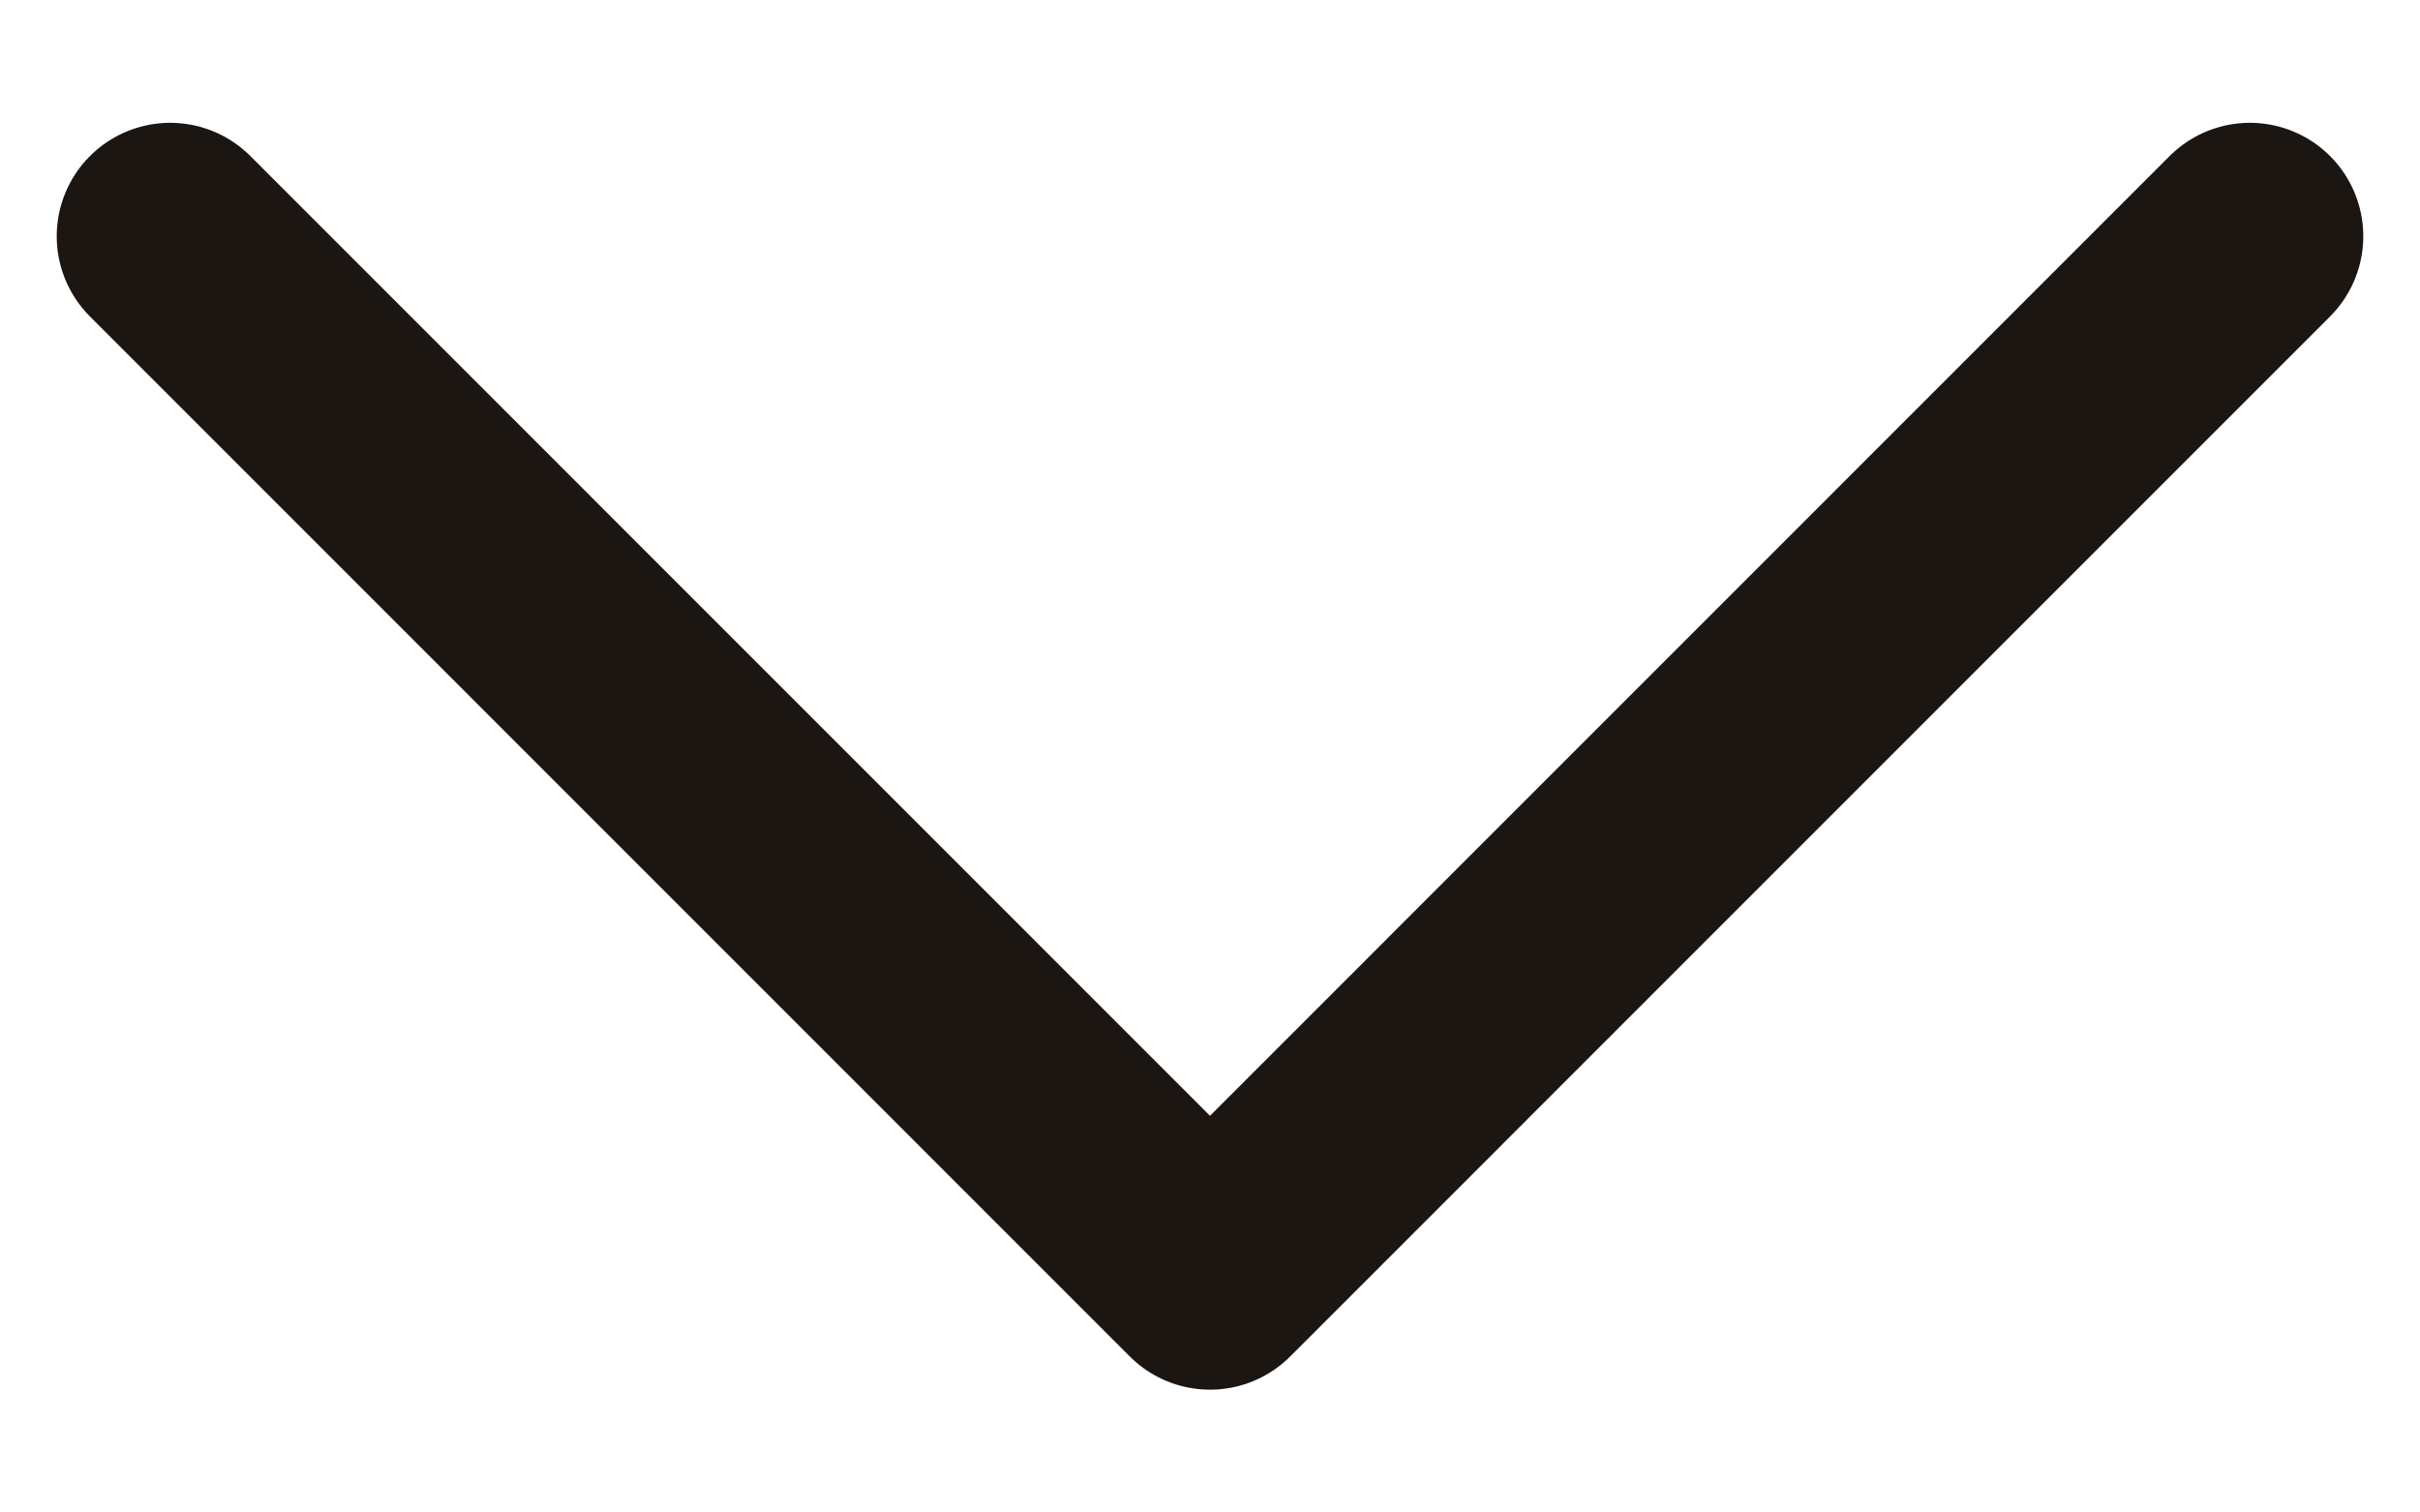 <svg width="16" height="10" viewBox="0 0 16 10" fill="none" xmlns="http://www.w3.org/2000/svg">
<path d="M1.125 1.562L8 8.438L14.875 1.562" stroke="#1C1613" stroke-width="1.5" stroke-linecap="round" stroke-linejoin="round"/>
</svg>
